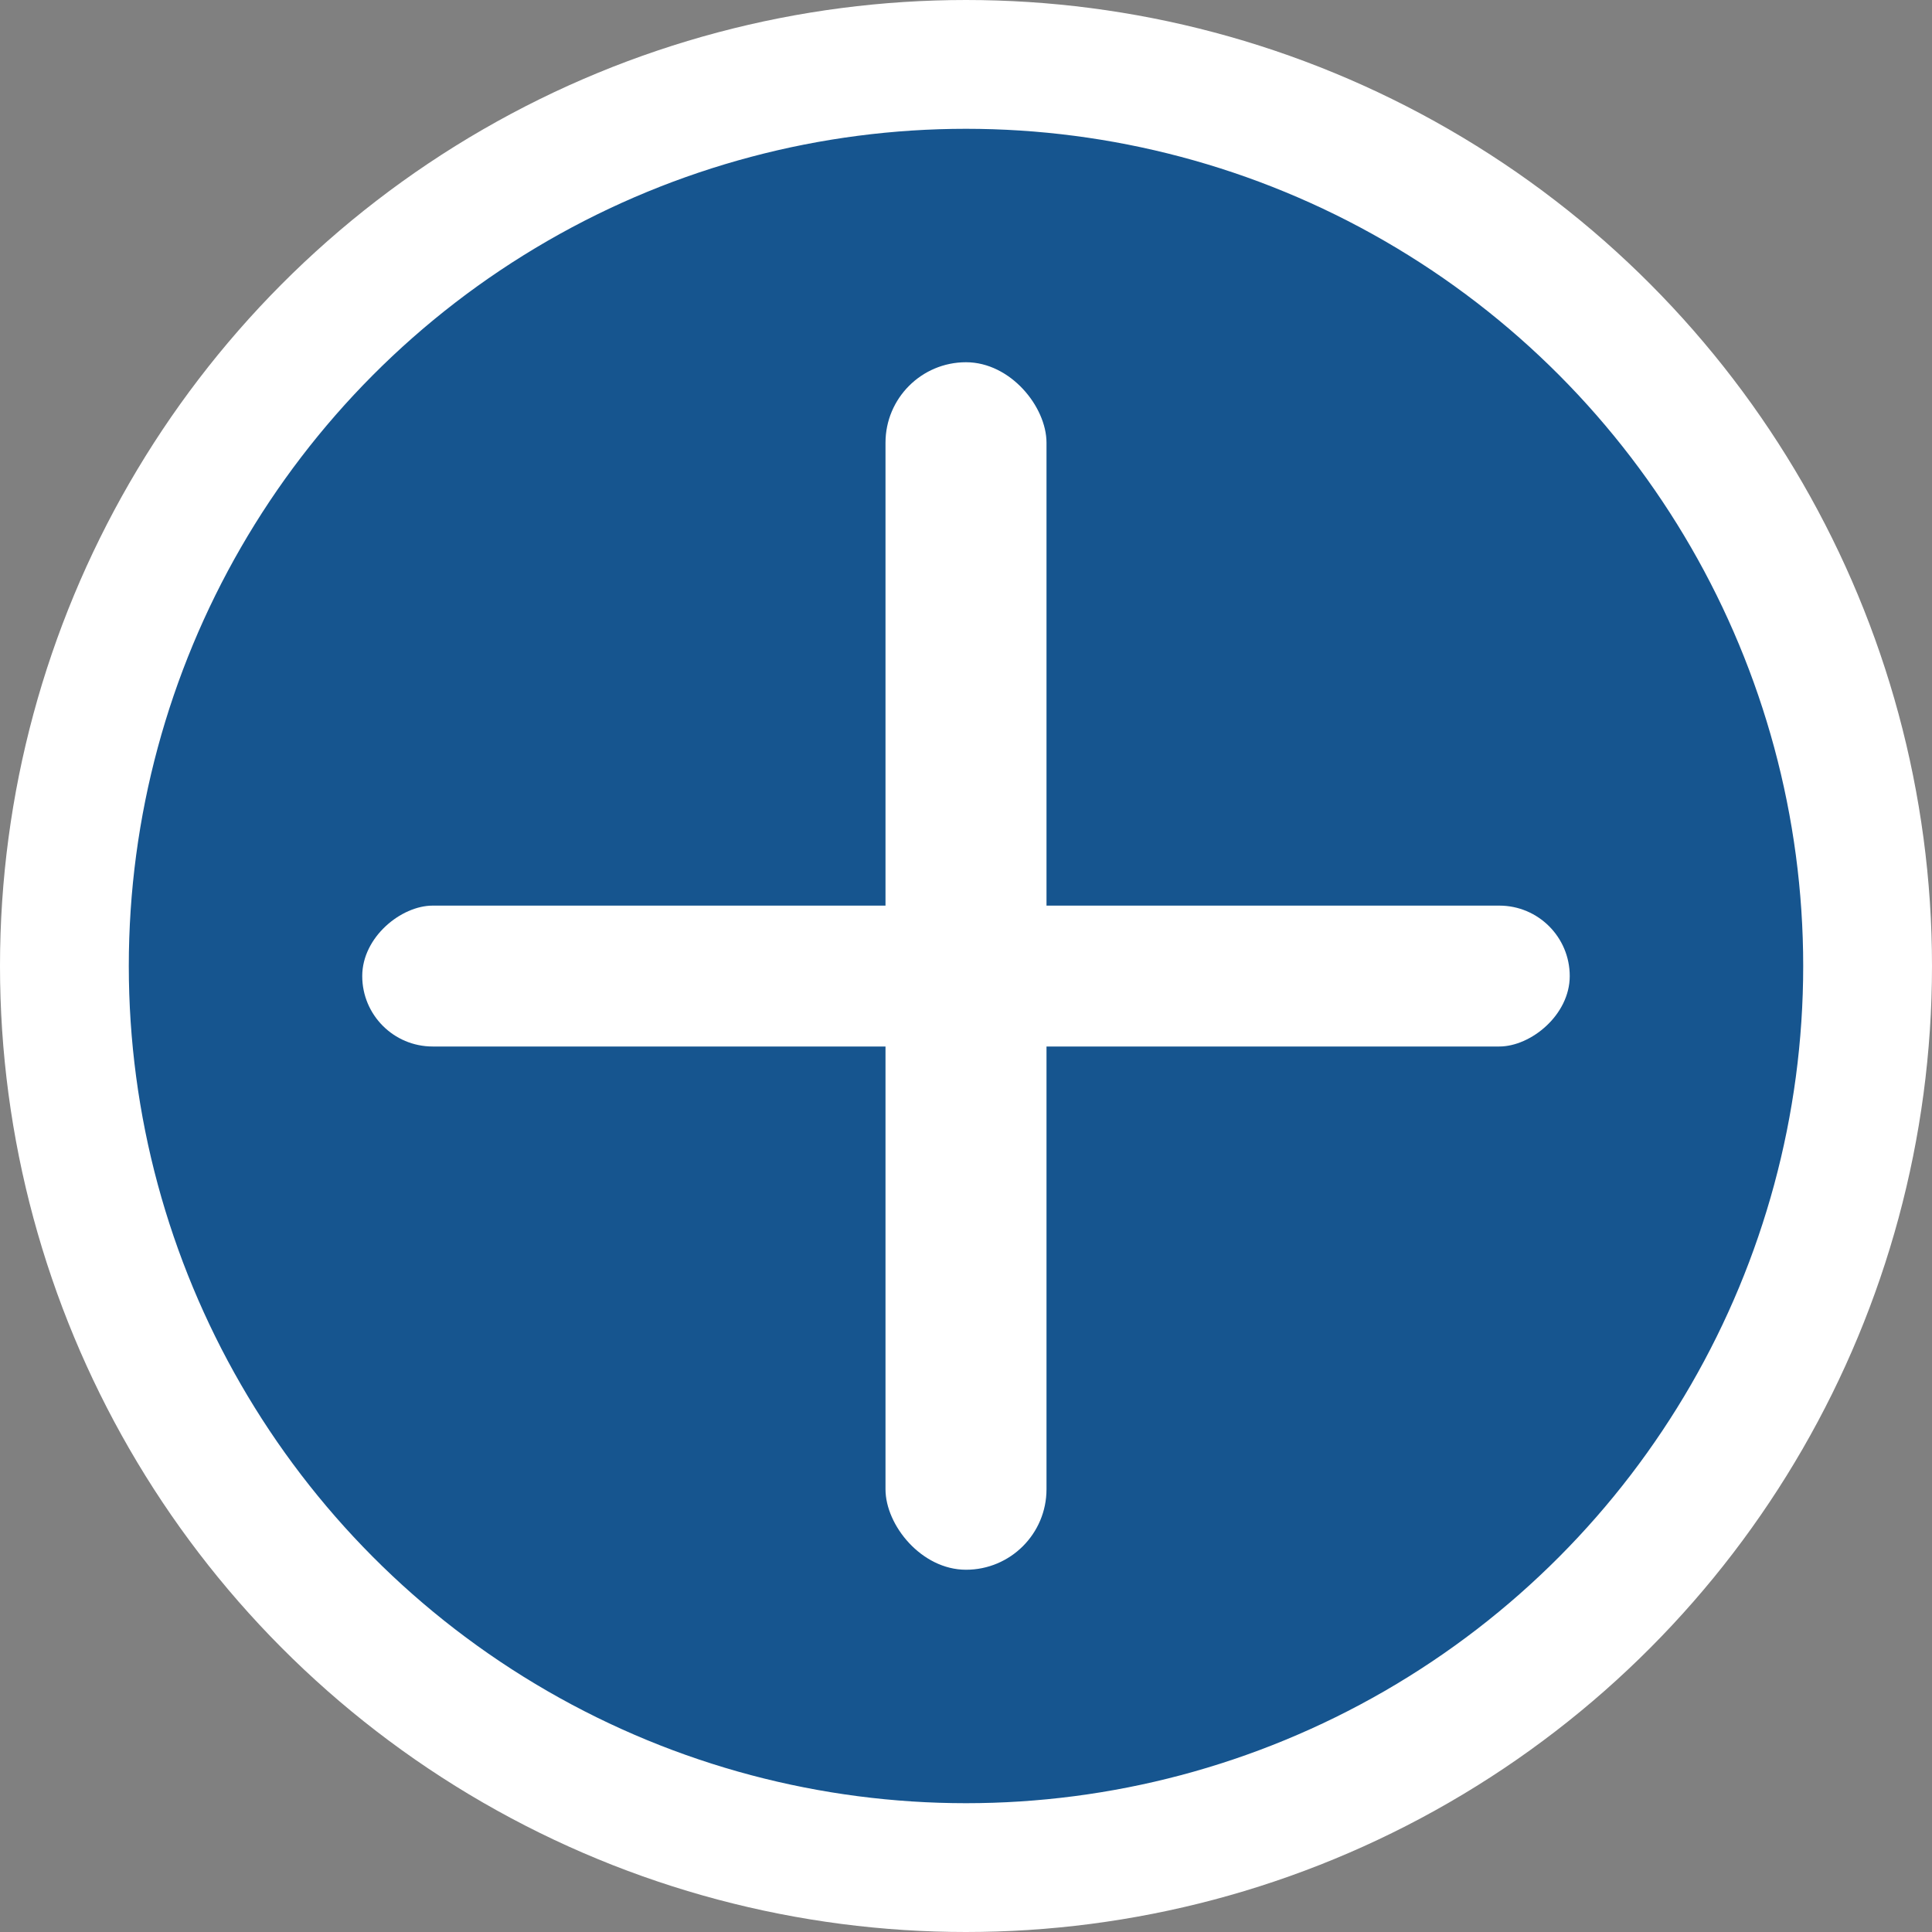 <svg width="75" height="75" viewBox="0 0 75 75" fill="none" xmlns="http://www.w3.org/2000/svg">
<rect x="0" y="0" width="75" height="75" fill="#808080" stroke="none"/>
<circle cx="37.5" cy="37.5" r="35" fill="#16558F" stroke="white" stroke-width="5"/>
<rect x="34.375" y="14.062" width="6.25" height="46.875" rx="3.125" fill="white"/>
<rect x="14.062" y="40.625" width="5.469" height="46.875" rx="2.734" transform="rotate(-90 14.062 40.625)" fill="white"/>
</svg>
